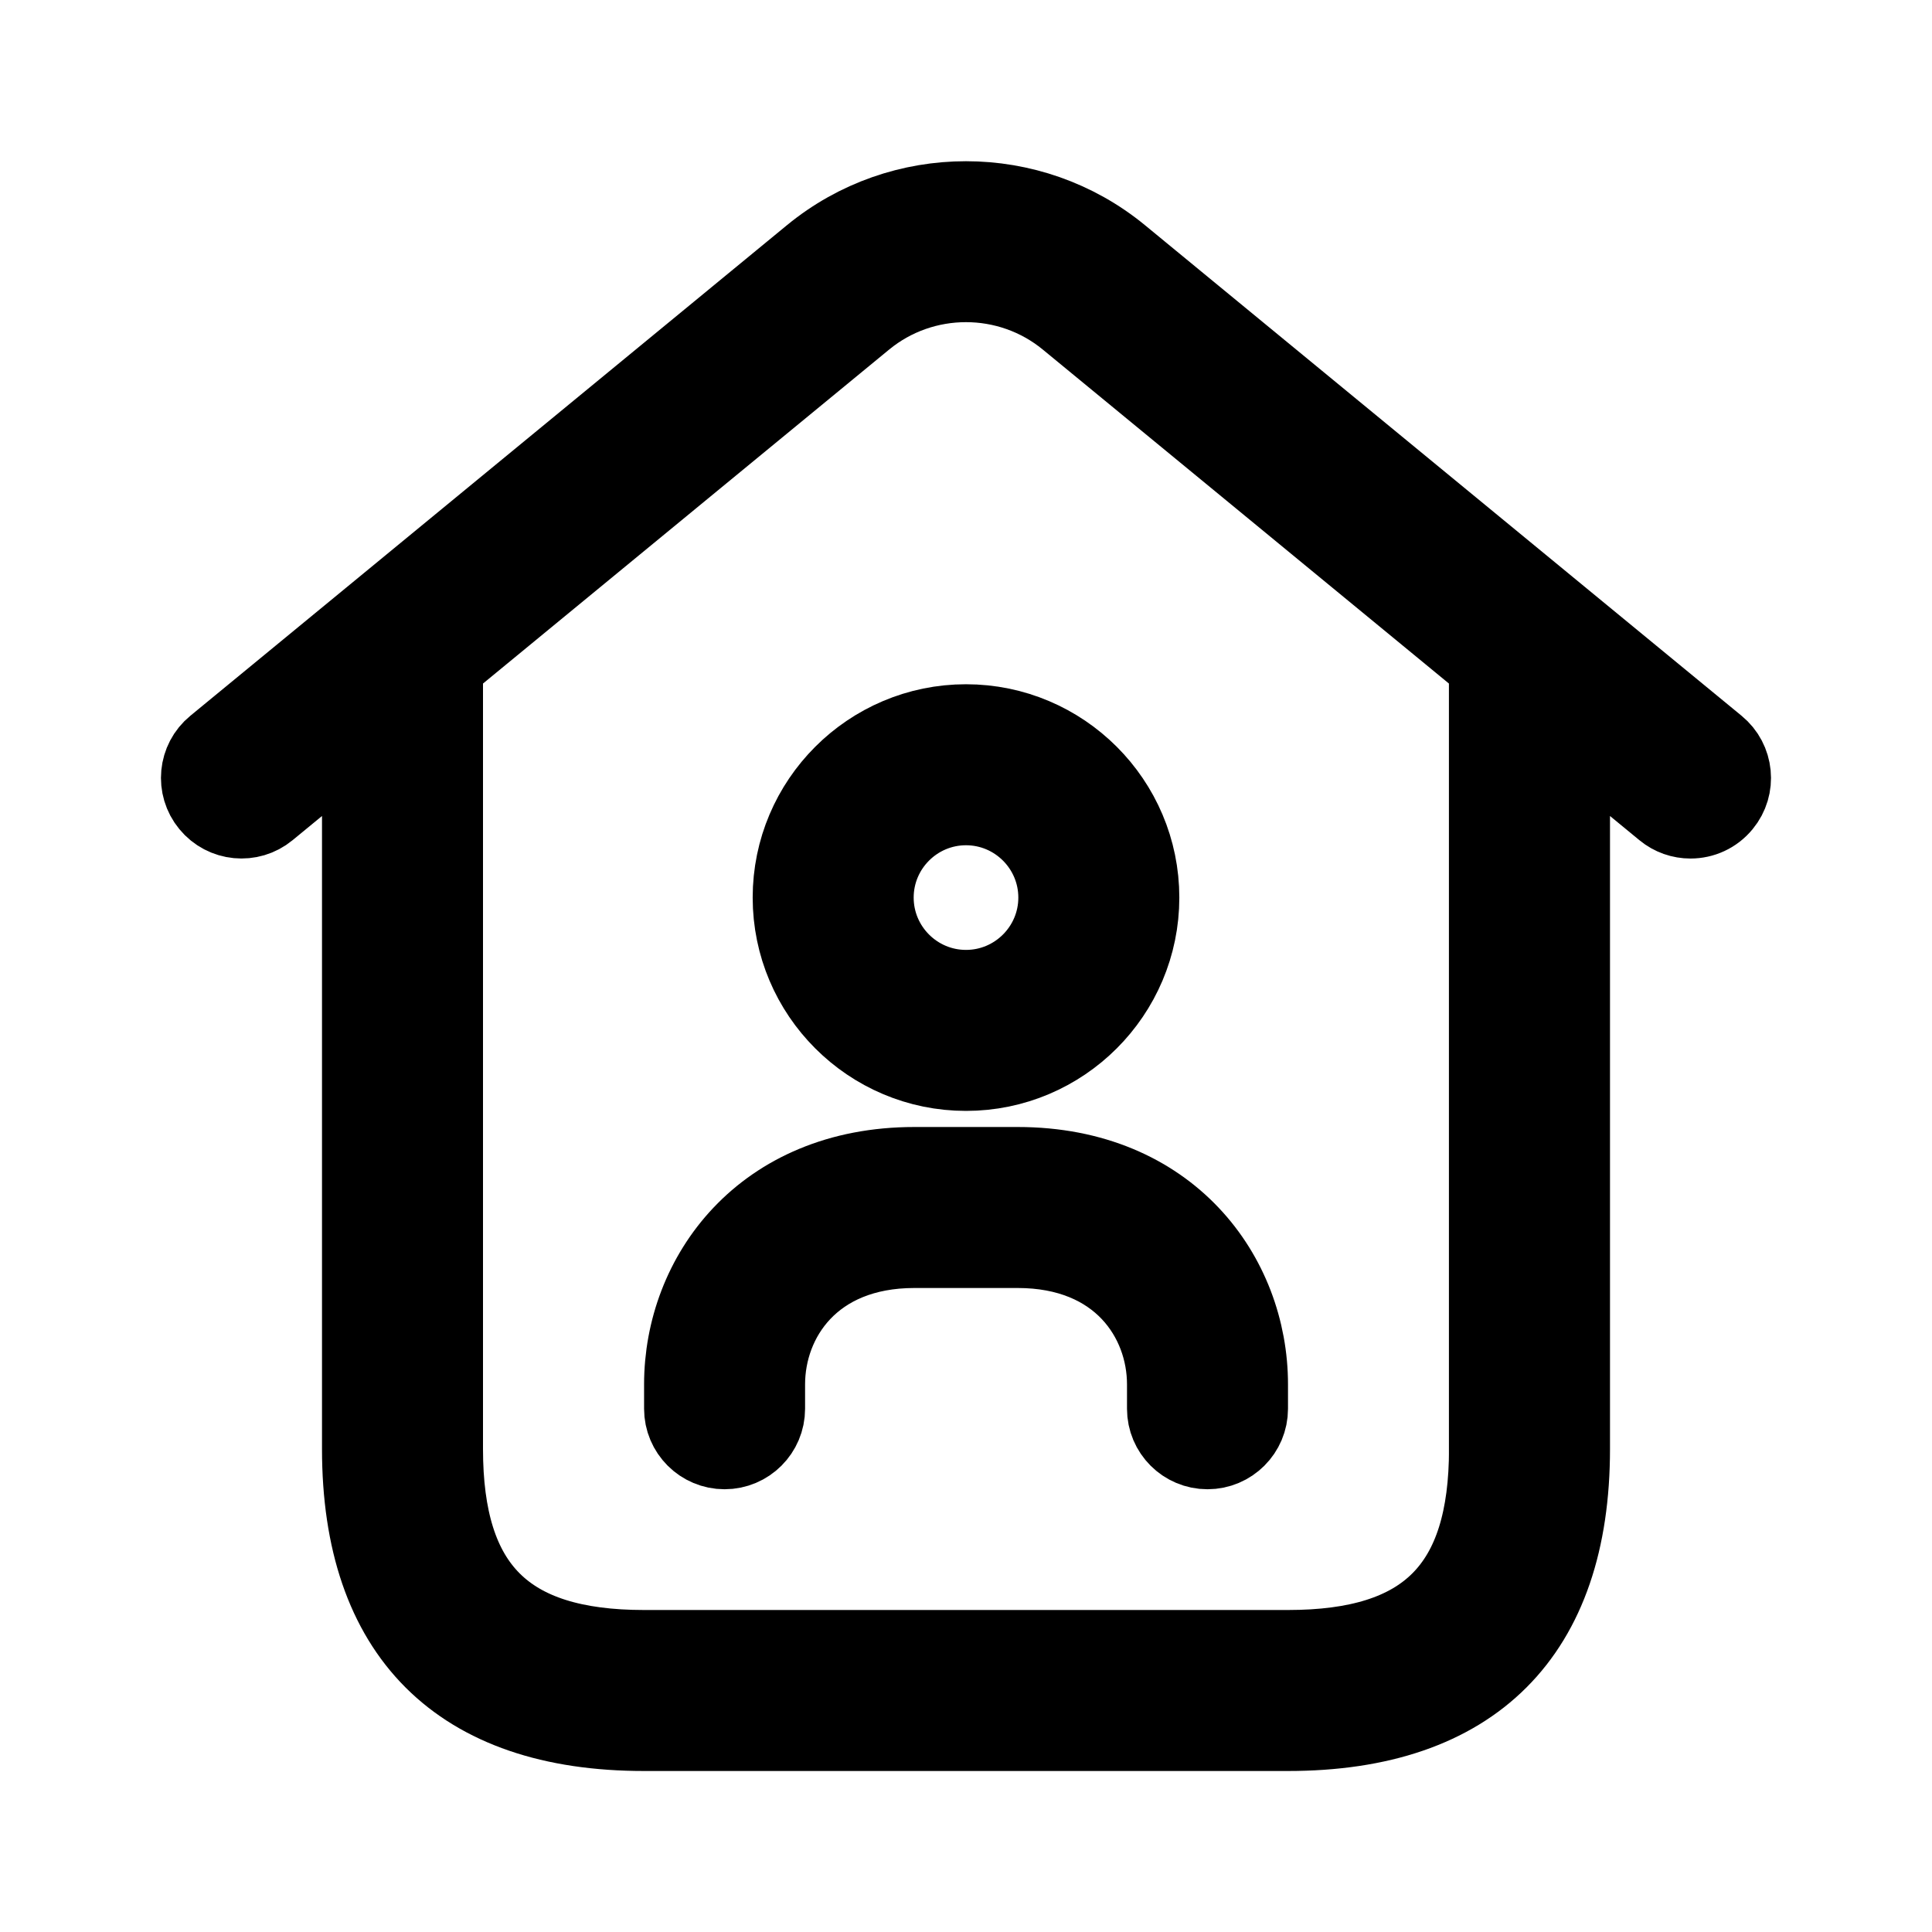 <svg viewBox="0 0 24 24" fill="currentColor" stroke="currentColor" xmlns="http://www.w3.org/2000/svg">
<path d="M21.317 9.278L13.905 3.183C12.801 2.276 11.198 2.276 10.094 3.183L2.682 9.278C2.468 9.453 2.438 9.769 2.614 9.982C2.79 10.196 3.105 10.226 3.317 10.051L4.5 9.078V18C4.5 20.29 5.71 21.5 8 21.5H16C18.29 21.5 19.5 20.29 19.5 18V9.078L20.683 10.051C20.776 10.128 20.888 10.165 21 10.165C21.145 10.165 21.287 10.103 21.386 9.982C21.562 9.769 21.531 9.453 21.317 9.278ZM18.5 18C18.5 19.729 17.729 20.5 16 20.5H8C6.271 20.5 5.5 19.729 5.5 18V8.255L10.729 3.955C11.465 3.351 12.534 3.351 13.27 3.955L18.499 8.255V18H18.5ZM9.85 11.15C9.85 12.336 10.815 13.3 12 13.3C13.185 13.3 14.15 12.336 14.15 11.15C14.15 9.964 13.185 9 12 9C10.815 9 9.85 9.964 9.85 11.15ZM13.15 11.15C13.15 11.784 12.634 12.3 12 12.3C11.366 12.3 10.85 11.784 10.85 11.15C10.85 10.516 11.366 10 12 10C12.634 10 13.15 10.516 13.15 11.15ZM12.642 14.5C14.519 14.5 15.5 15.856 15.5 17.197V17.5C15.5 17.776 15.276 18 15 18C14.724 18 14.5 17.776 14.5 17.5V17.197C14.5 16.38 13.918 15.5 12.642 15.5H11.359C10.083 15.5 9.501 16.379 9.501 17.197V17.5C9.501 17.776 9.277 18 9.001 18C8.725 18 8.501 17.776 8.501 17.5V17.197C8.501 15.857 9.482 14.5 11.359 14.5H12.642Z" />
</svg>
